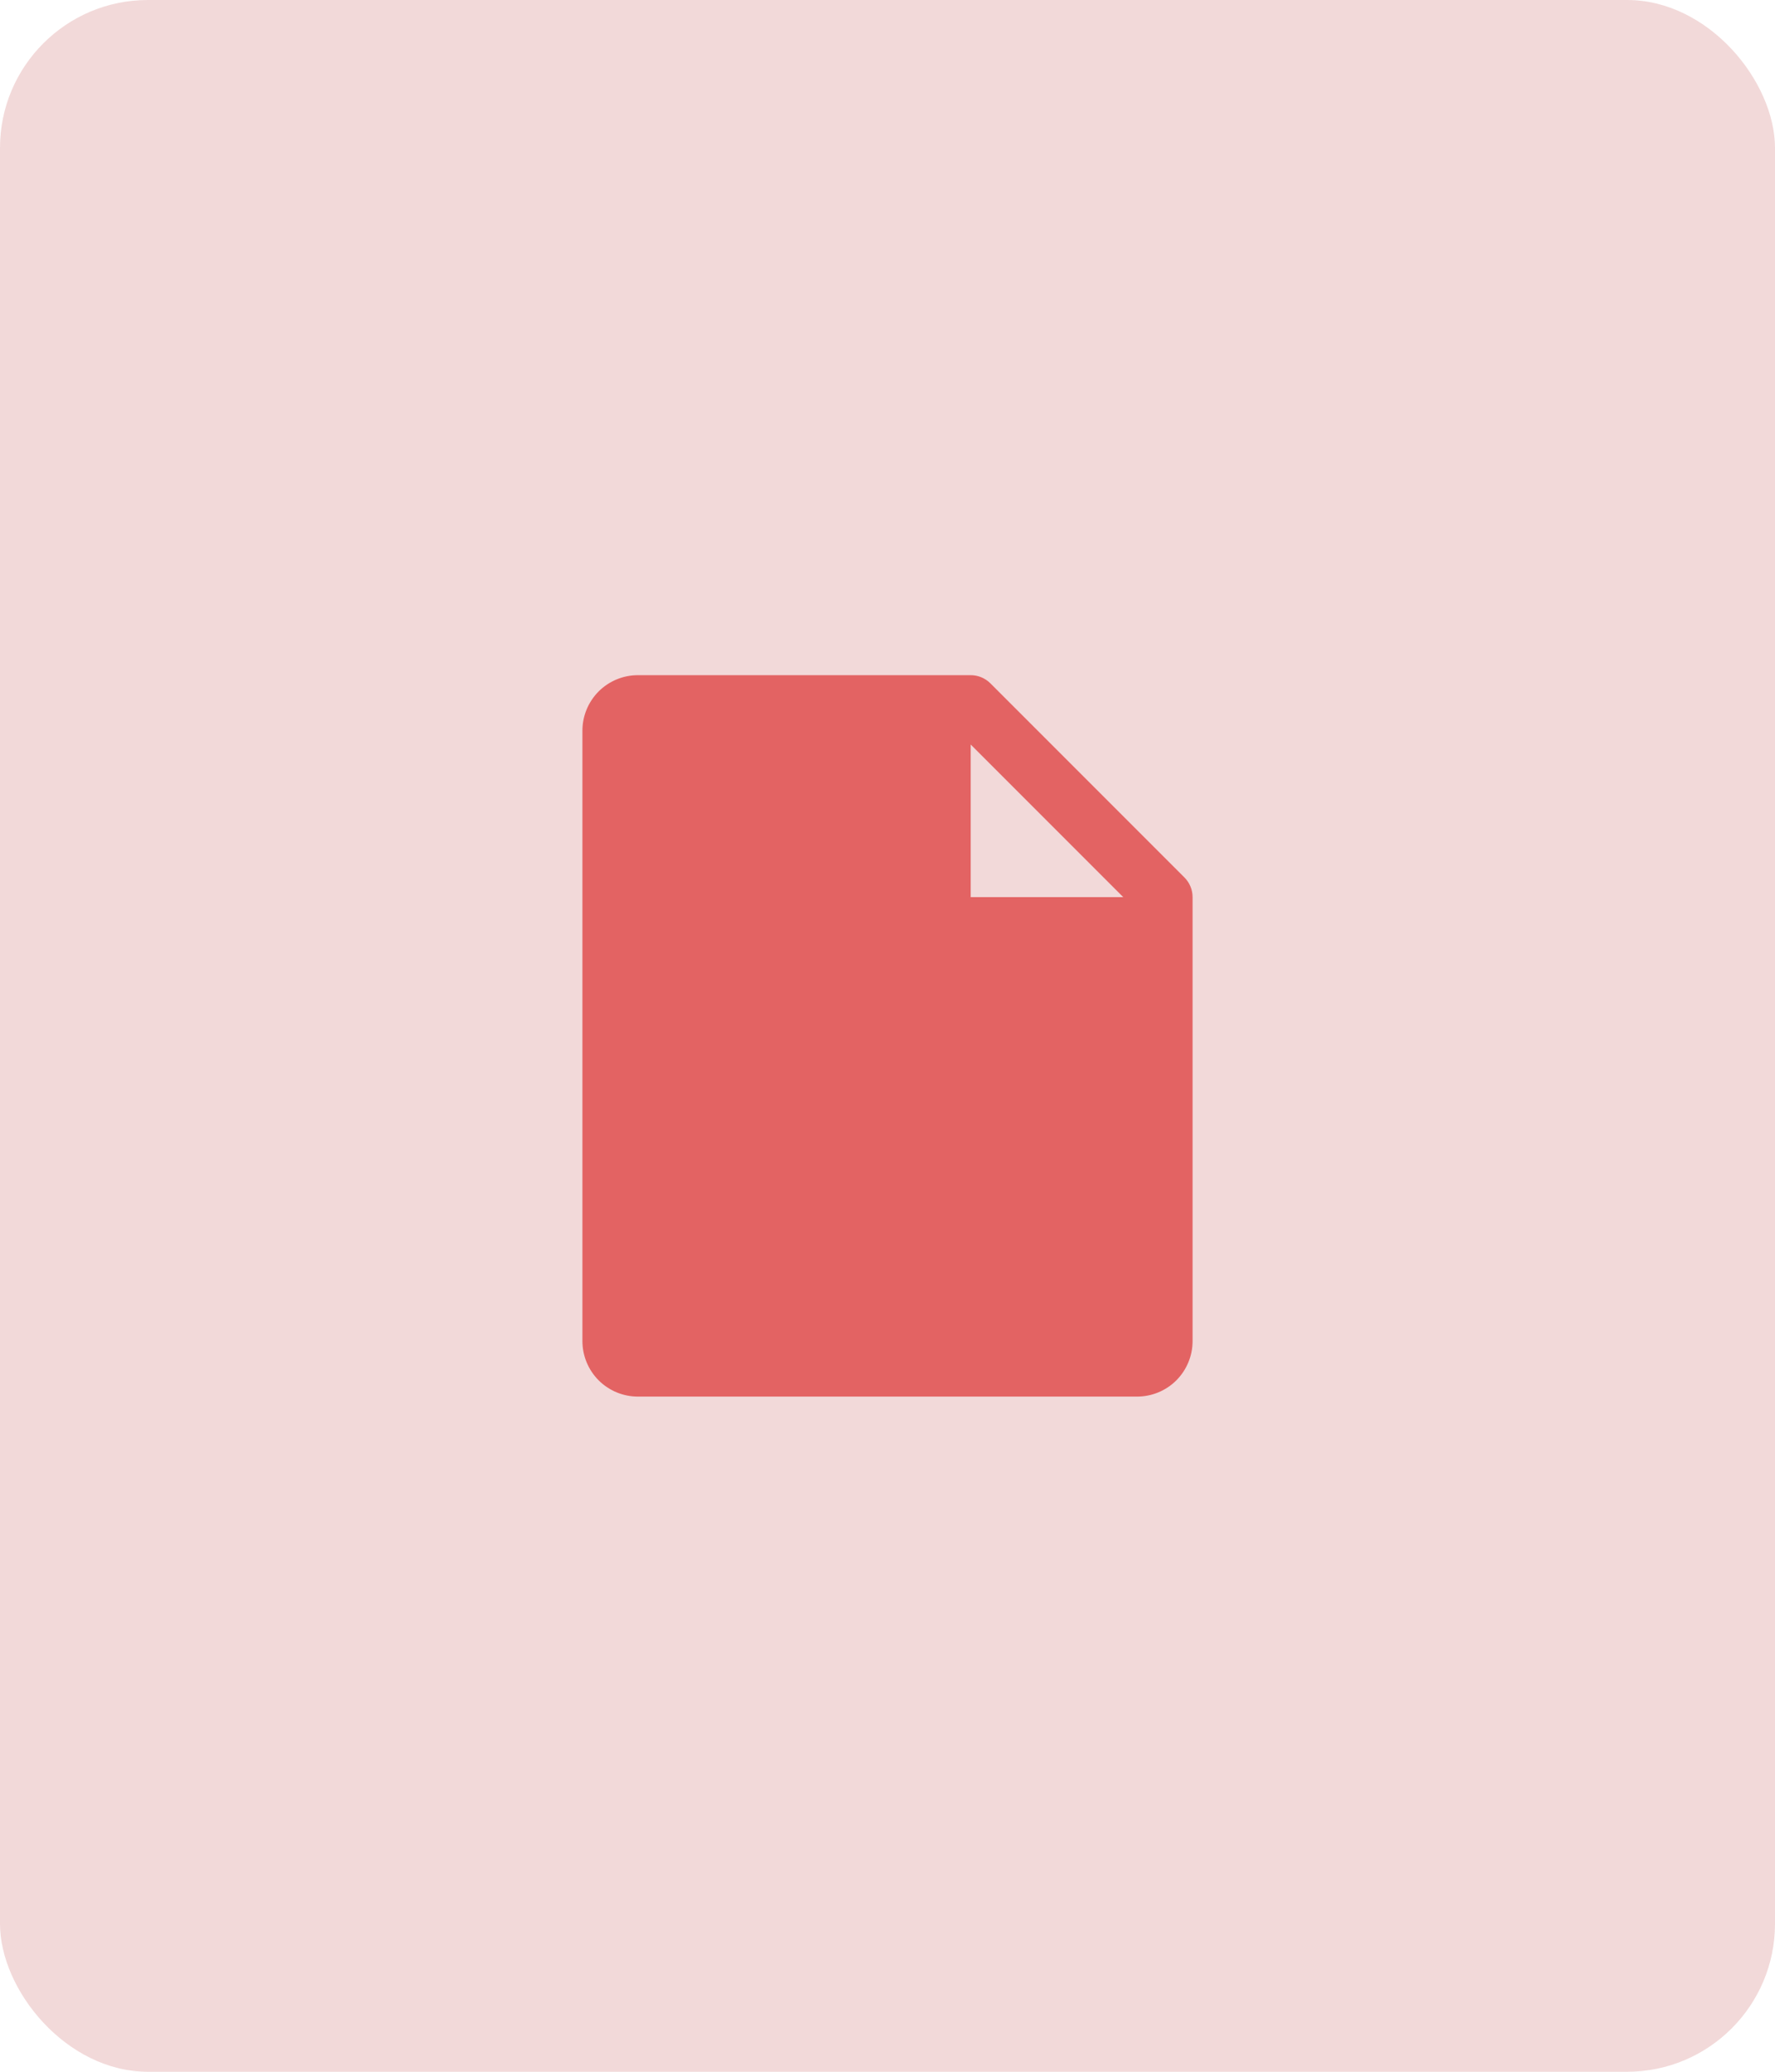 <svg width="48" height="56" viewBox="0 0 48 56" fill="none" xmlns="http://www.w3.org/2000/svg">
<rect width="48" height="56" rx="4" fill="#F2D9D9"/>
<path d="M32.031 23.719L26.781 18.469C26.711 18.4 26.628 18.345 26.537 18.307C26.446 18.269 26.349 18.25 26.25 18.25H17.25C16.852 18.25 16.471 18.408 16.189 18.689C15.908 18.971 15.75 19.352 15.75 19.75V36.25C15.75 36.648 15.908 37.029 16.189 37.311C16.471 37.592 16.852 37.75 17.25 37.75H30.75C31.148 37.75 31.529 37.592 31.811 37.311C32.092 37.029 32.25 36.648 32.25 36.25V24.25C32.25 24.151 32.231 24.054 32.193 23.963C32.156 23.872 32.1 23.789 32.031 23.719ZM26.25 24.25V20.125L30.375 24.25H26.25Z" fill="#E36363"/>
</svg>

